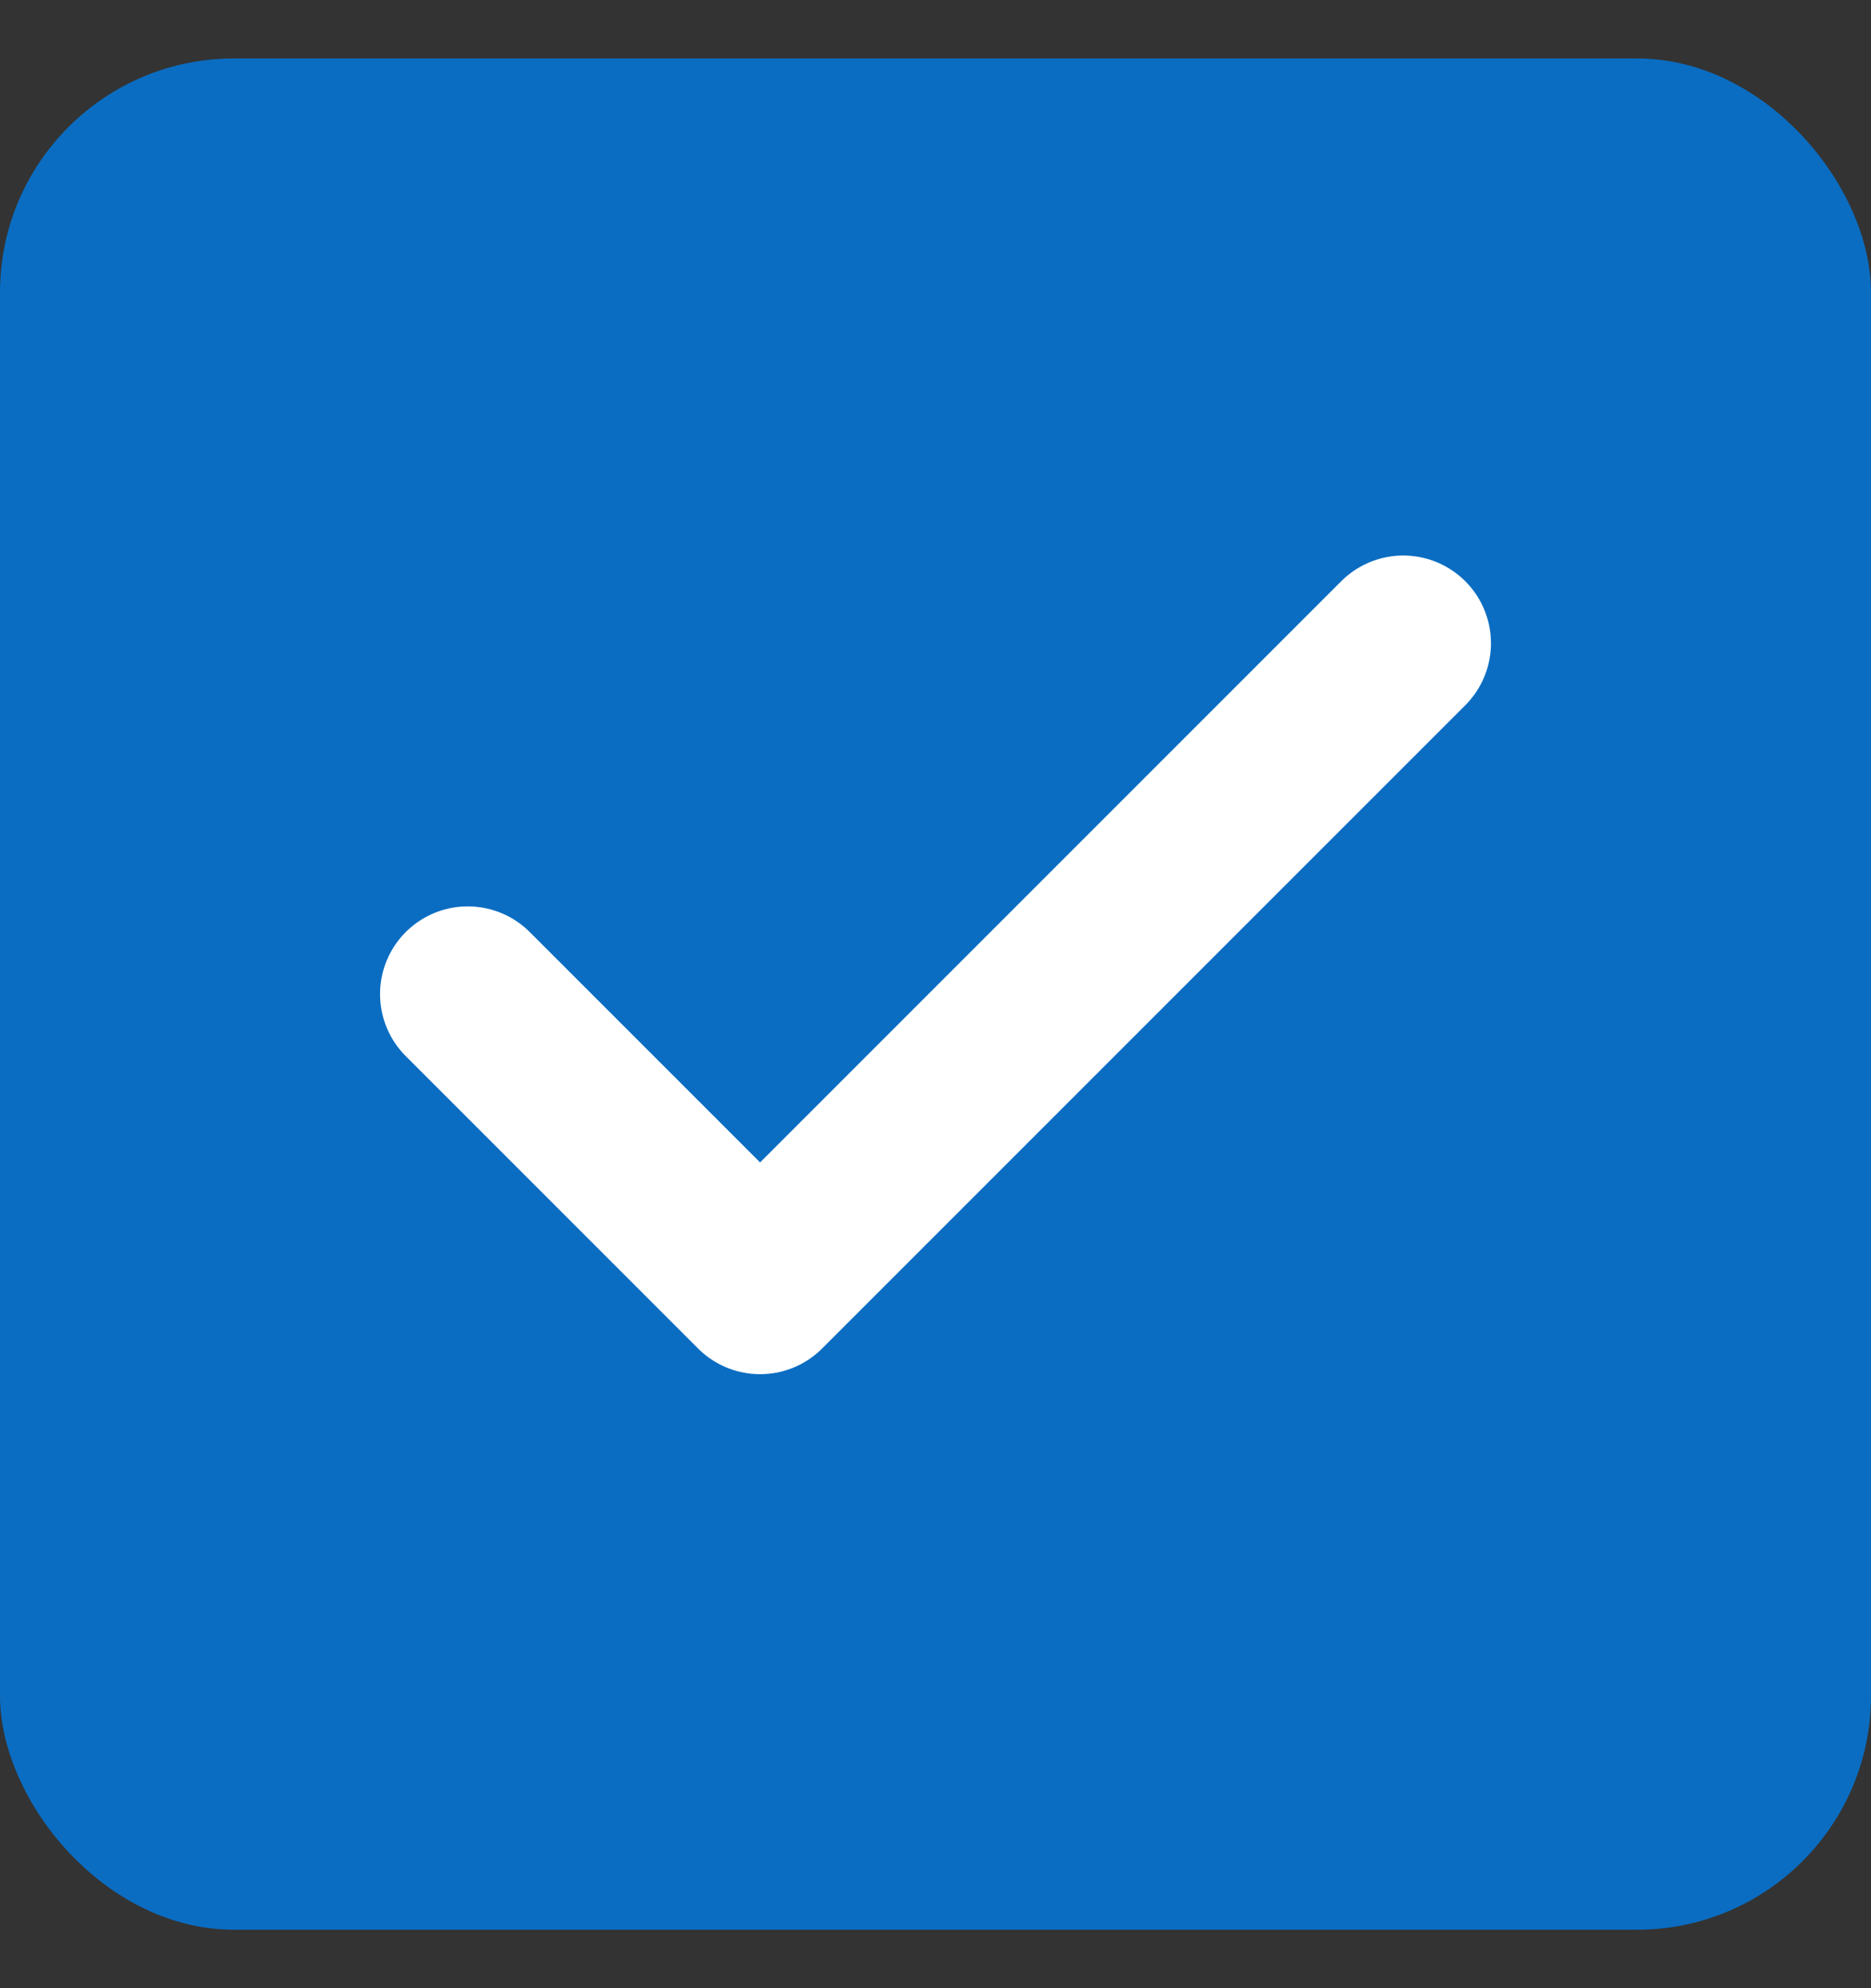 <svg width="16" height="17" viewBox="0 0 16 17" fill="none" xmlns="http://www.w3.org/2000/svg">
<rect x="0" y="0" width="16" height="17" fill="#333333" stroke="none"/>
<rect y="0.5" width="16" height="16" rx="2" fill="#0A6DC2"/>
<path d="M12 5.5L6.5 11L4 8.5" stroke="white" stroke-width="1.5" stroke-linecap="round" stroke-linejoin="round"/>
</svg>
